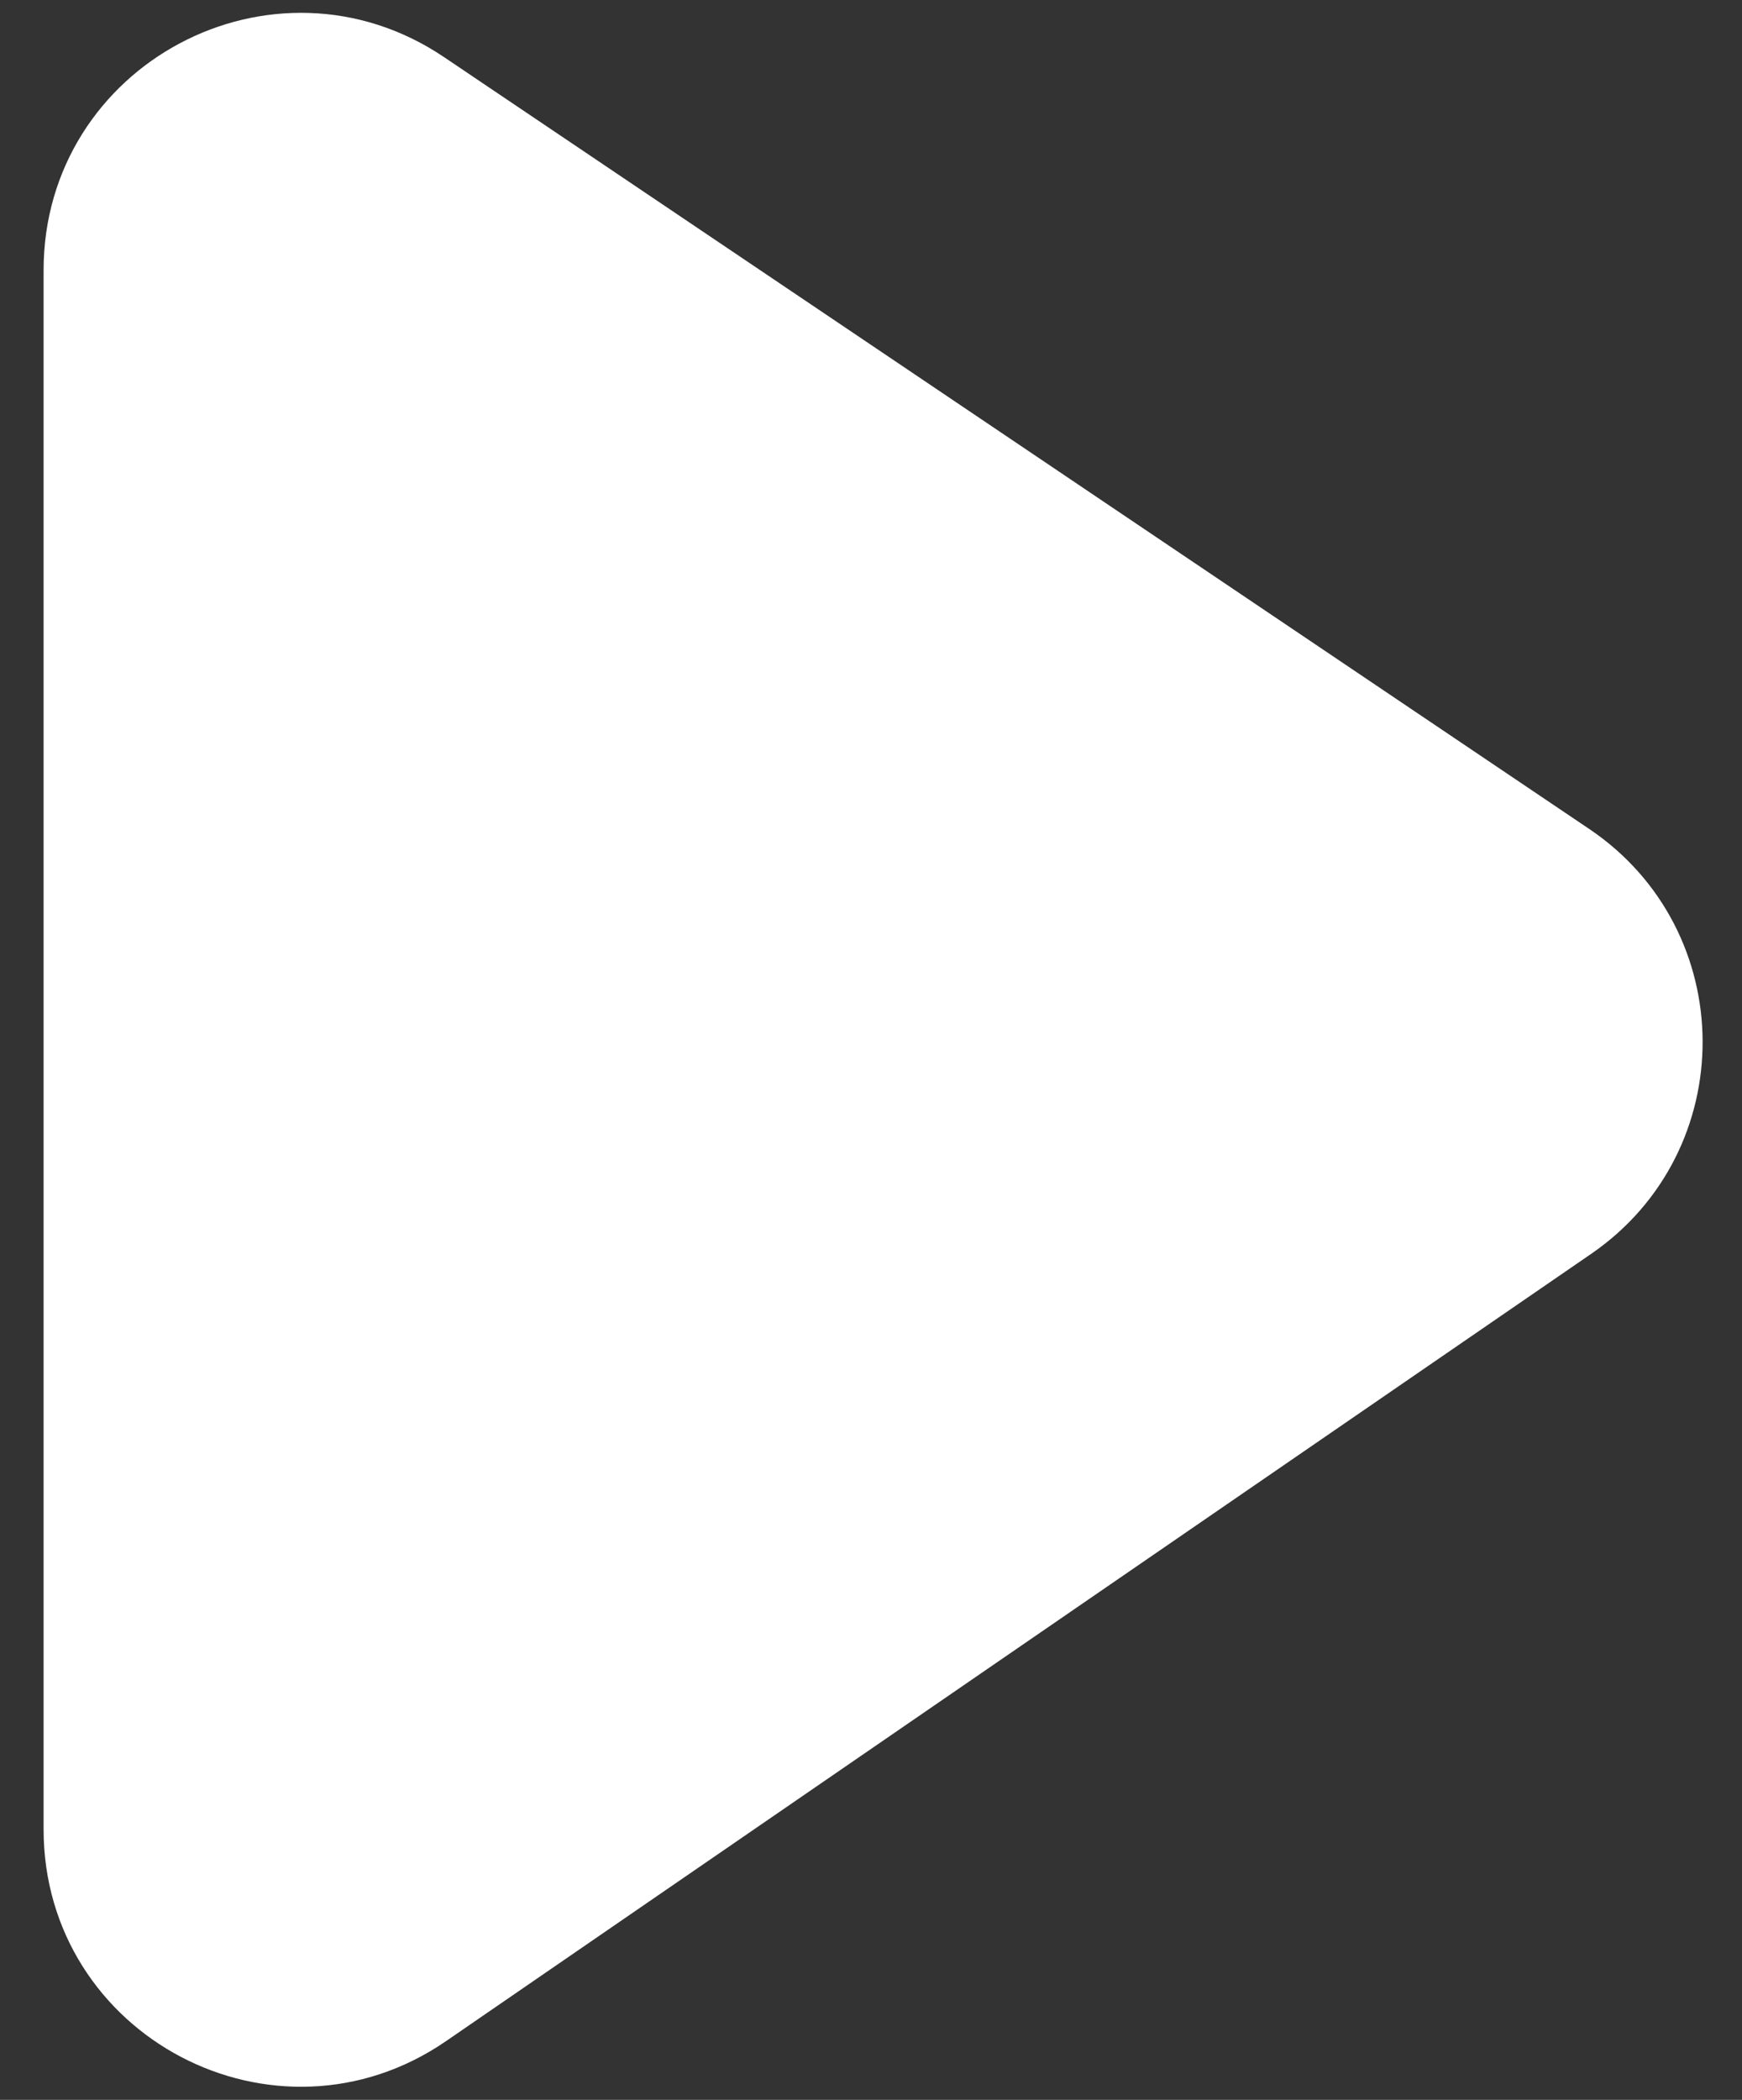 <svg width="39" height="47" viewBox="0 0 39 47" fill="none" xmlns="http://www.w3.org/2000/svg">
<rect x="0" y="0" width="39" height="47" fill="#333333" stroke="none"/>
<path d="M1.726 40.948V6.046C1.726 2.041 6.199 -0.339 9.52 1.899L35.162 19.177C38.087 21.148 38.107 25.447 35.2 27.445L9.558 45.069C6.24 47.349 1.726 44.973 1.726 40.948Z" fill="white" stroke="white" stroke-width="1.5"/>
</svg>
